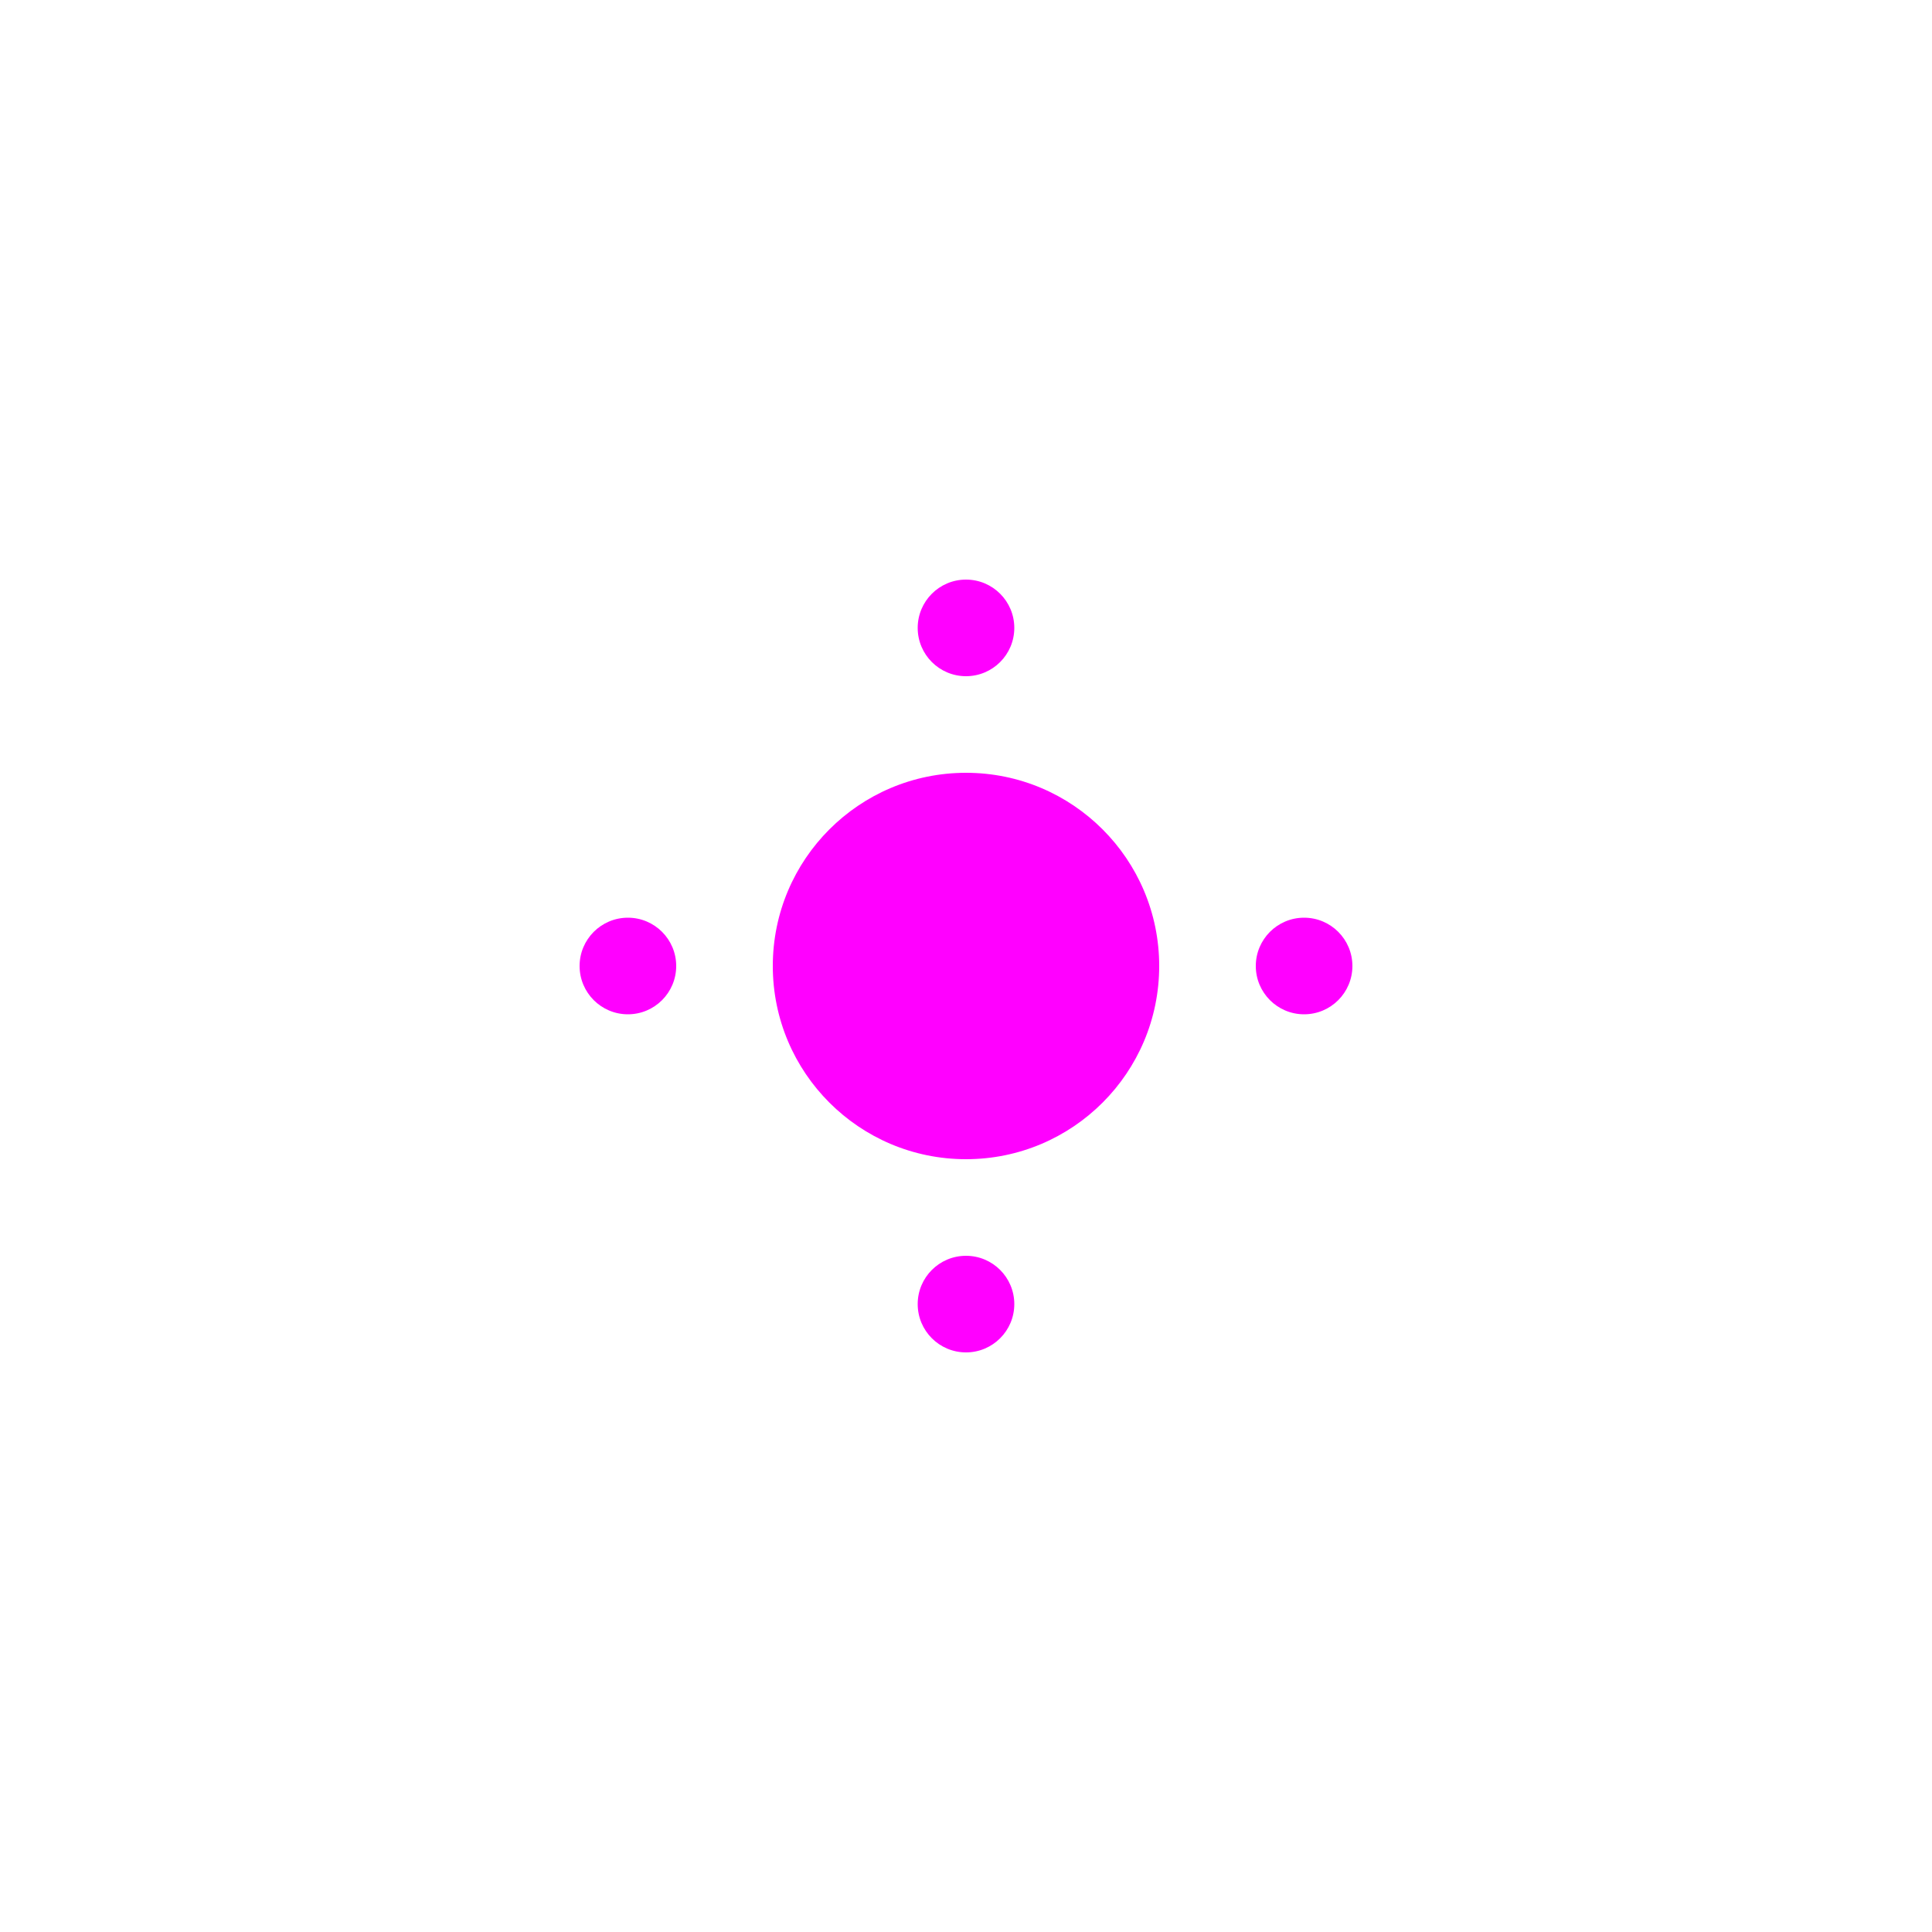 <?xml version="1.0" encoding="UTF-8" standalone="no"?>
<svg
  width="40mm"
  height="40mm"
  viewBox="0 0 40 40"
  version="1.1"
  id="backlash-item"
  xmlns="http://www.w3.org/2000/svg"
  xmlns:svg="http://www.w3.org/2000/svg">
  <defs id="defs">
    <circle id="backlash_item_hole"
      style="font-variation-settings:normal;vector-effect:none;fill:#ff00ff;fill-opacity:1;fill-rule:evenodd;stroke-width:0.353;stroke-linecap:butt;stroke-linejoin:miter;stroke-miterlimit:4;stroke-dasharray:none;stroke-dashoffset:0;stroke-opacity:1;stop-color:#000000"
      cx="0"
      cy="0"
      r="4" />
    <circle id="backlash_item_screw_2.0mm"
      style="font-variation-settings:normal;opacity:1;vector-effect:none;fill:#ff00ff;fill-opacity:1;fill-rule:evenodd;stroke-width:0.16;stroke-linecap:butt;stroke-linejoin:miter;stroke-miterlimit:4;stroke-dasharray:none;stroke-dashoffset:0;stroke-opacity:1;stop-color:#000000;stop-opacity:1"
      cx="0"
      cy="0"
      r="1.0" />
  </defs>
   
  <g id="layer" transform="translate(20,20)">
    <!-- cut through -->
	 <use href="#backlash_item_hole"  id="backlash_item_hole" />

    <!-- cut through -->
    <g id="layer_backlash_item_screws">
      <use href="#backlash_item_screw_2.0mm" transform="rotate(0)   translate(7,0)"  id="backlash_item_screw_2.0mm_E" />
	   <use href="#backlash_item_screw_2.0mm" transform="rotate(90)  translate(7,0)"  id="backlash_item_screw_2.0mm_S" />
	   <use href="#backlash_item_screw_2.0mm" transform="rotate(180) translate(7,0)"  id="backlash_item_screw_2.0mm_W" />
	   <use href="#backlash_item_screw_2.0mm" transform="rotate(270) translate(7,0)"  id="backlash_item_screw_2.0mm_N" />
    </g>
  </g>
</svg>
